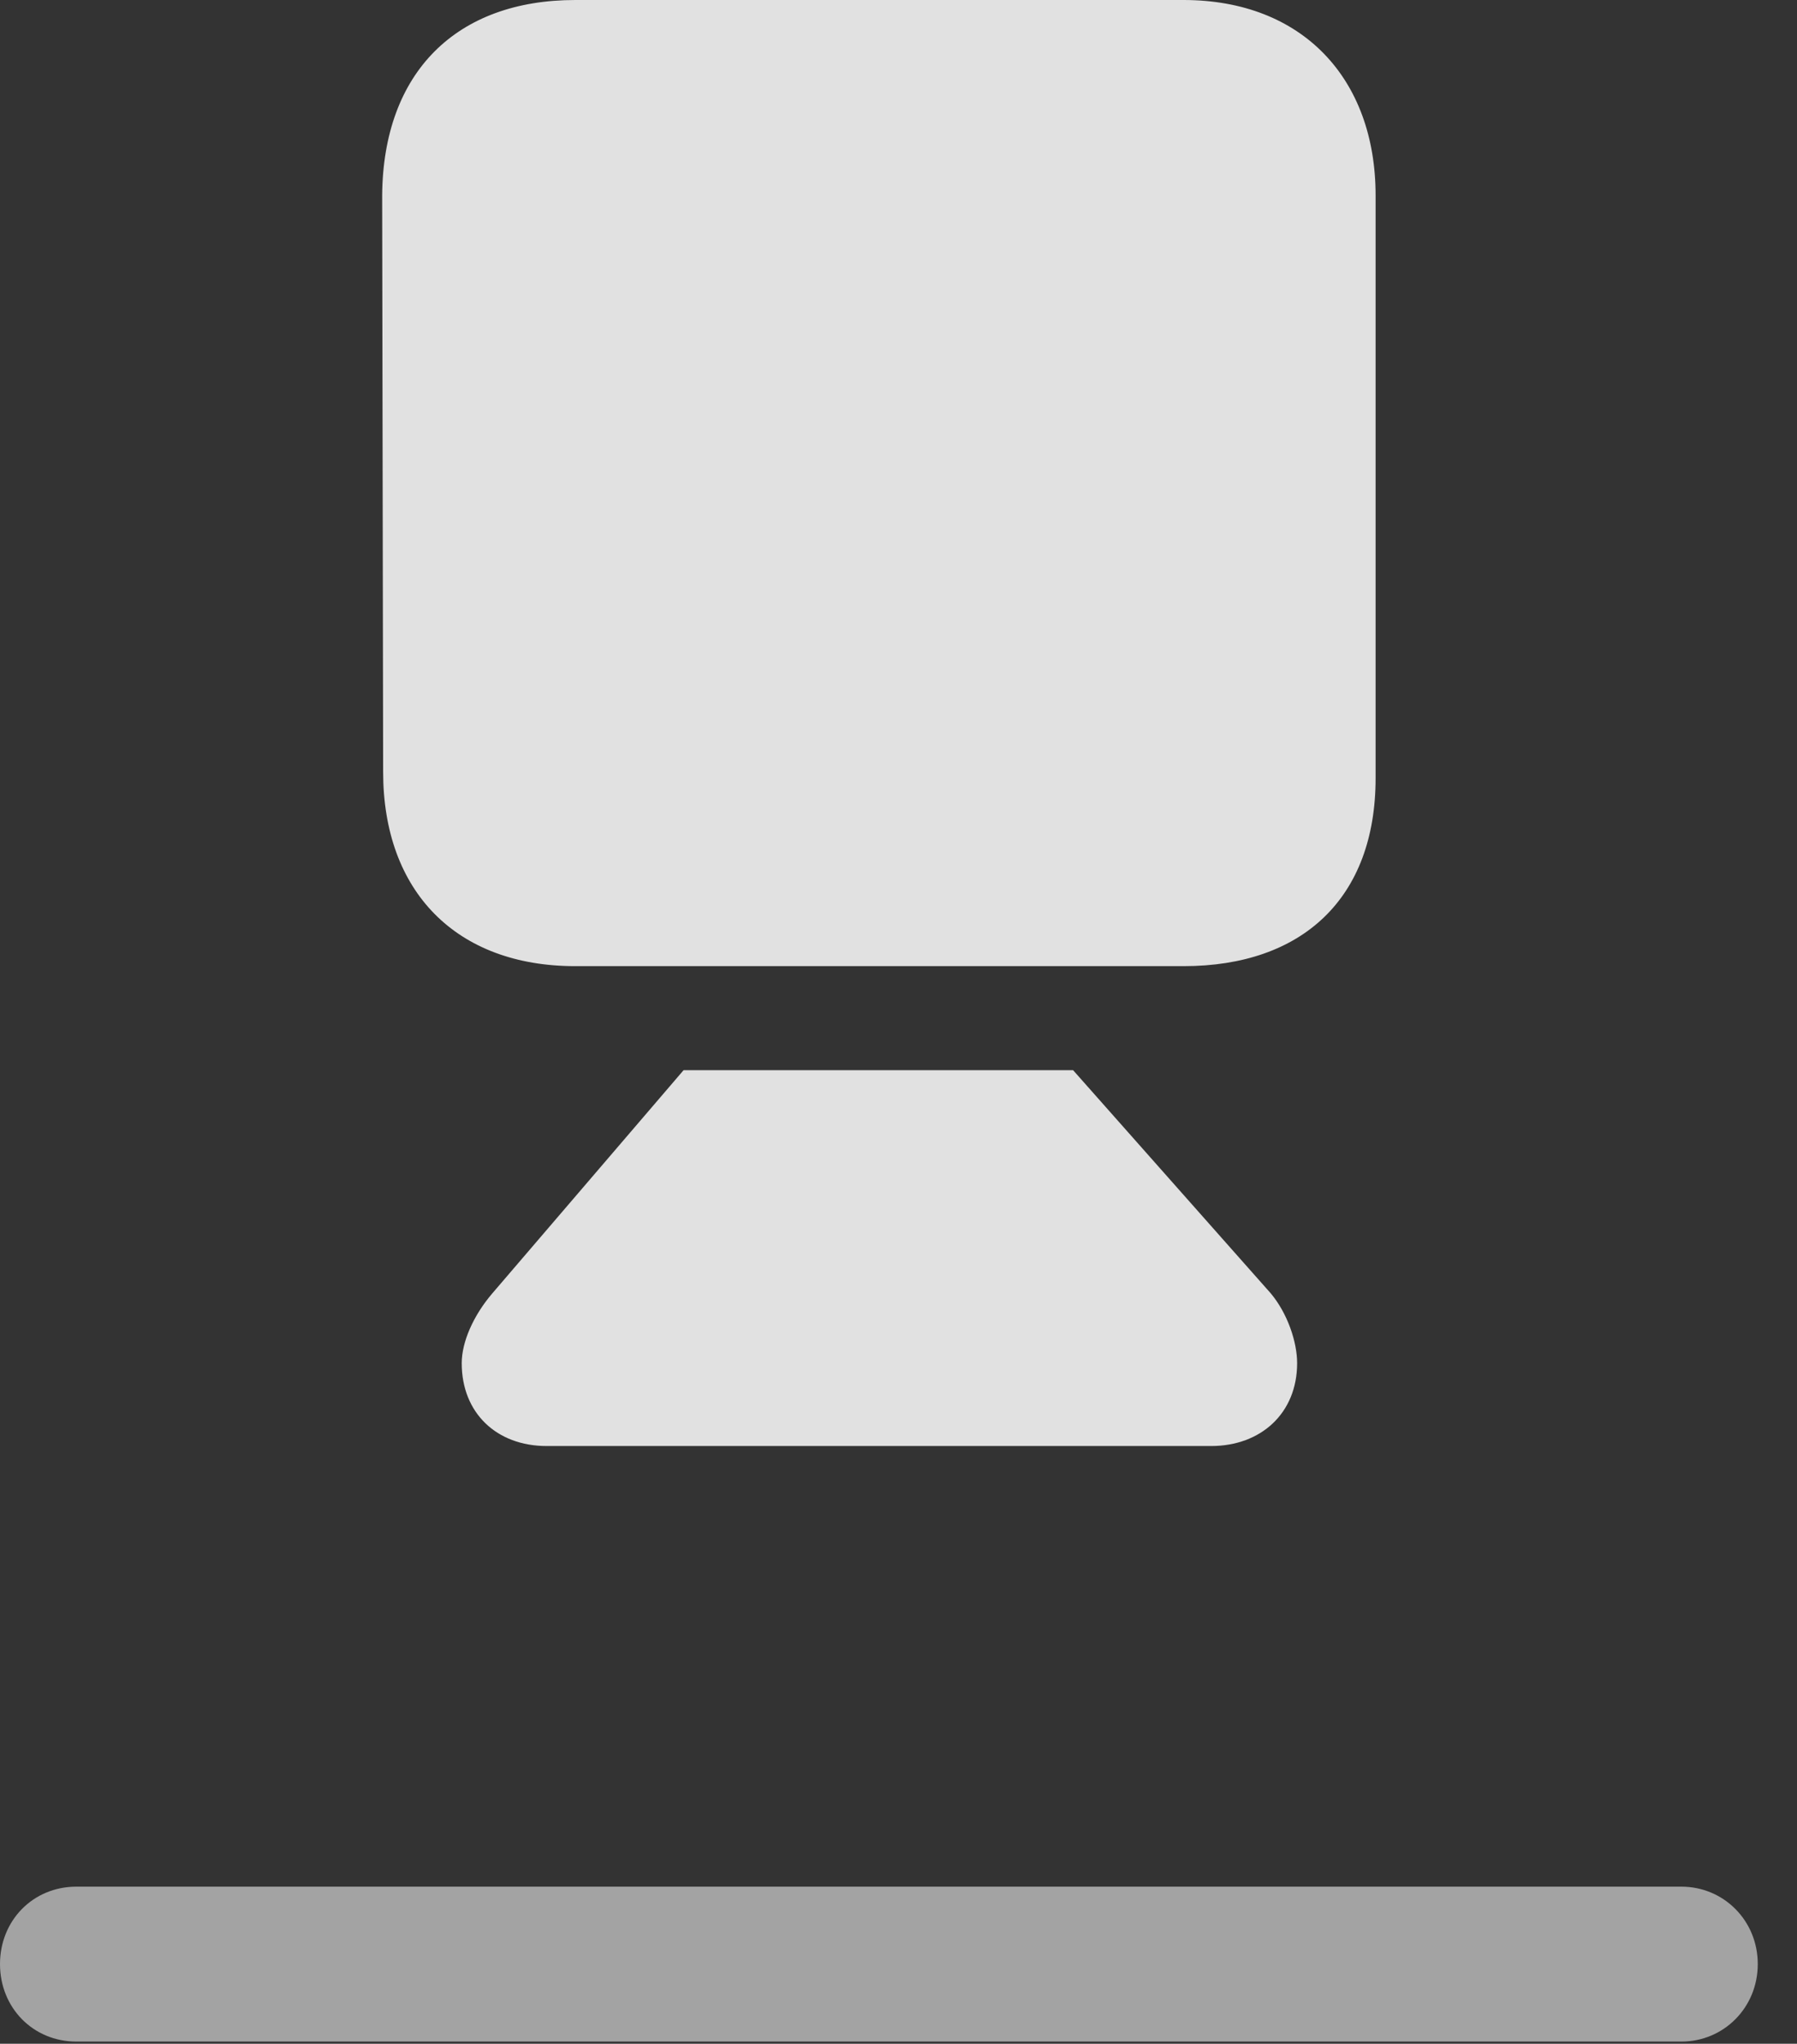 <?xml version="1.0" encoding="UTF-8"?>
<!--Generator: Apple Native CoreSVG 232.5-->
<!DOCTYPE svg
PUBLIC "-//W3C//DTD SVG 1.1//EN"
       "http://www.w3.org/Graphics/SVG/1.1/DTD/svg11.dtd">
<svg version="1.1" xmlns="http://www.w3.org/2000/svg" xmlns:xlink="http://www.w3.org/1999/xlink" width="16.533" height="18.799">
 <rect width="100%" height="100%" fill="#333333" stroke="none"/>
 <g>
  <rect height="18.799" opacity="0" width="16.533" x="0" y="0"/>
  <path d="M0.703 18.779L15.469 18.779C15.859 18.779 16.172 18.467 16.172 18.066C16.172 17.666 15.859 17.354 15.469 17.354L0.703 17.354C0.303 17.354 0 17.666 0 18.066C0 18.467 0.303 18.779 0.703 18.779Z" fill="#ffffff" fill-opacity="0.55"/>
  <path d="M5.293 8.887L10.889 8.887C11.982 8.887 12.656 8.262 12.656 7.158L12.656 1.797C12.656 0.723 11.982 0 10.889 0L5.293 0C4.199 0 3.525 0.664 3.516 1.797L3.525 7.1C3.525 8.203 4.199 8.887 5.293 8.887ZM5.029 13.301L11.143 13.301C11.602 13.301 11.934 12.998 11.934 12.539C11.934 12.344 11.846 12.08 11.69 11.895L9.873 9.844L6.289 9.844L4.531 11.895C4.355 12.1 4.248 12.344 4.248 12.539C4.248 12.998 4.57 13.301 5.029 13.301Z" fill="#ffffff" fill-opacity="0.85"/>
 </g>
</svg>
